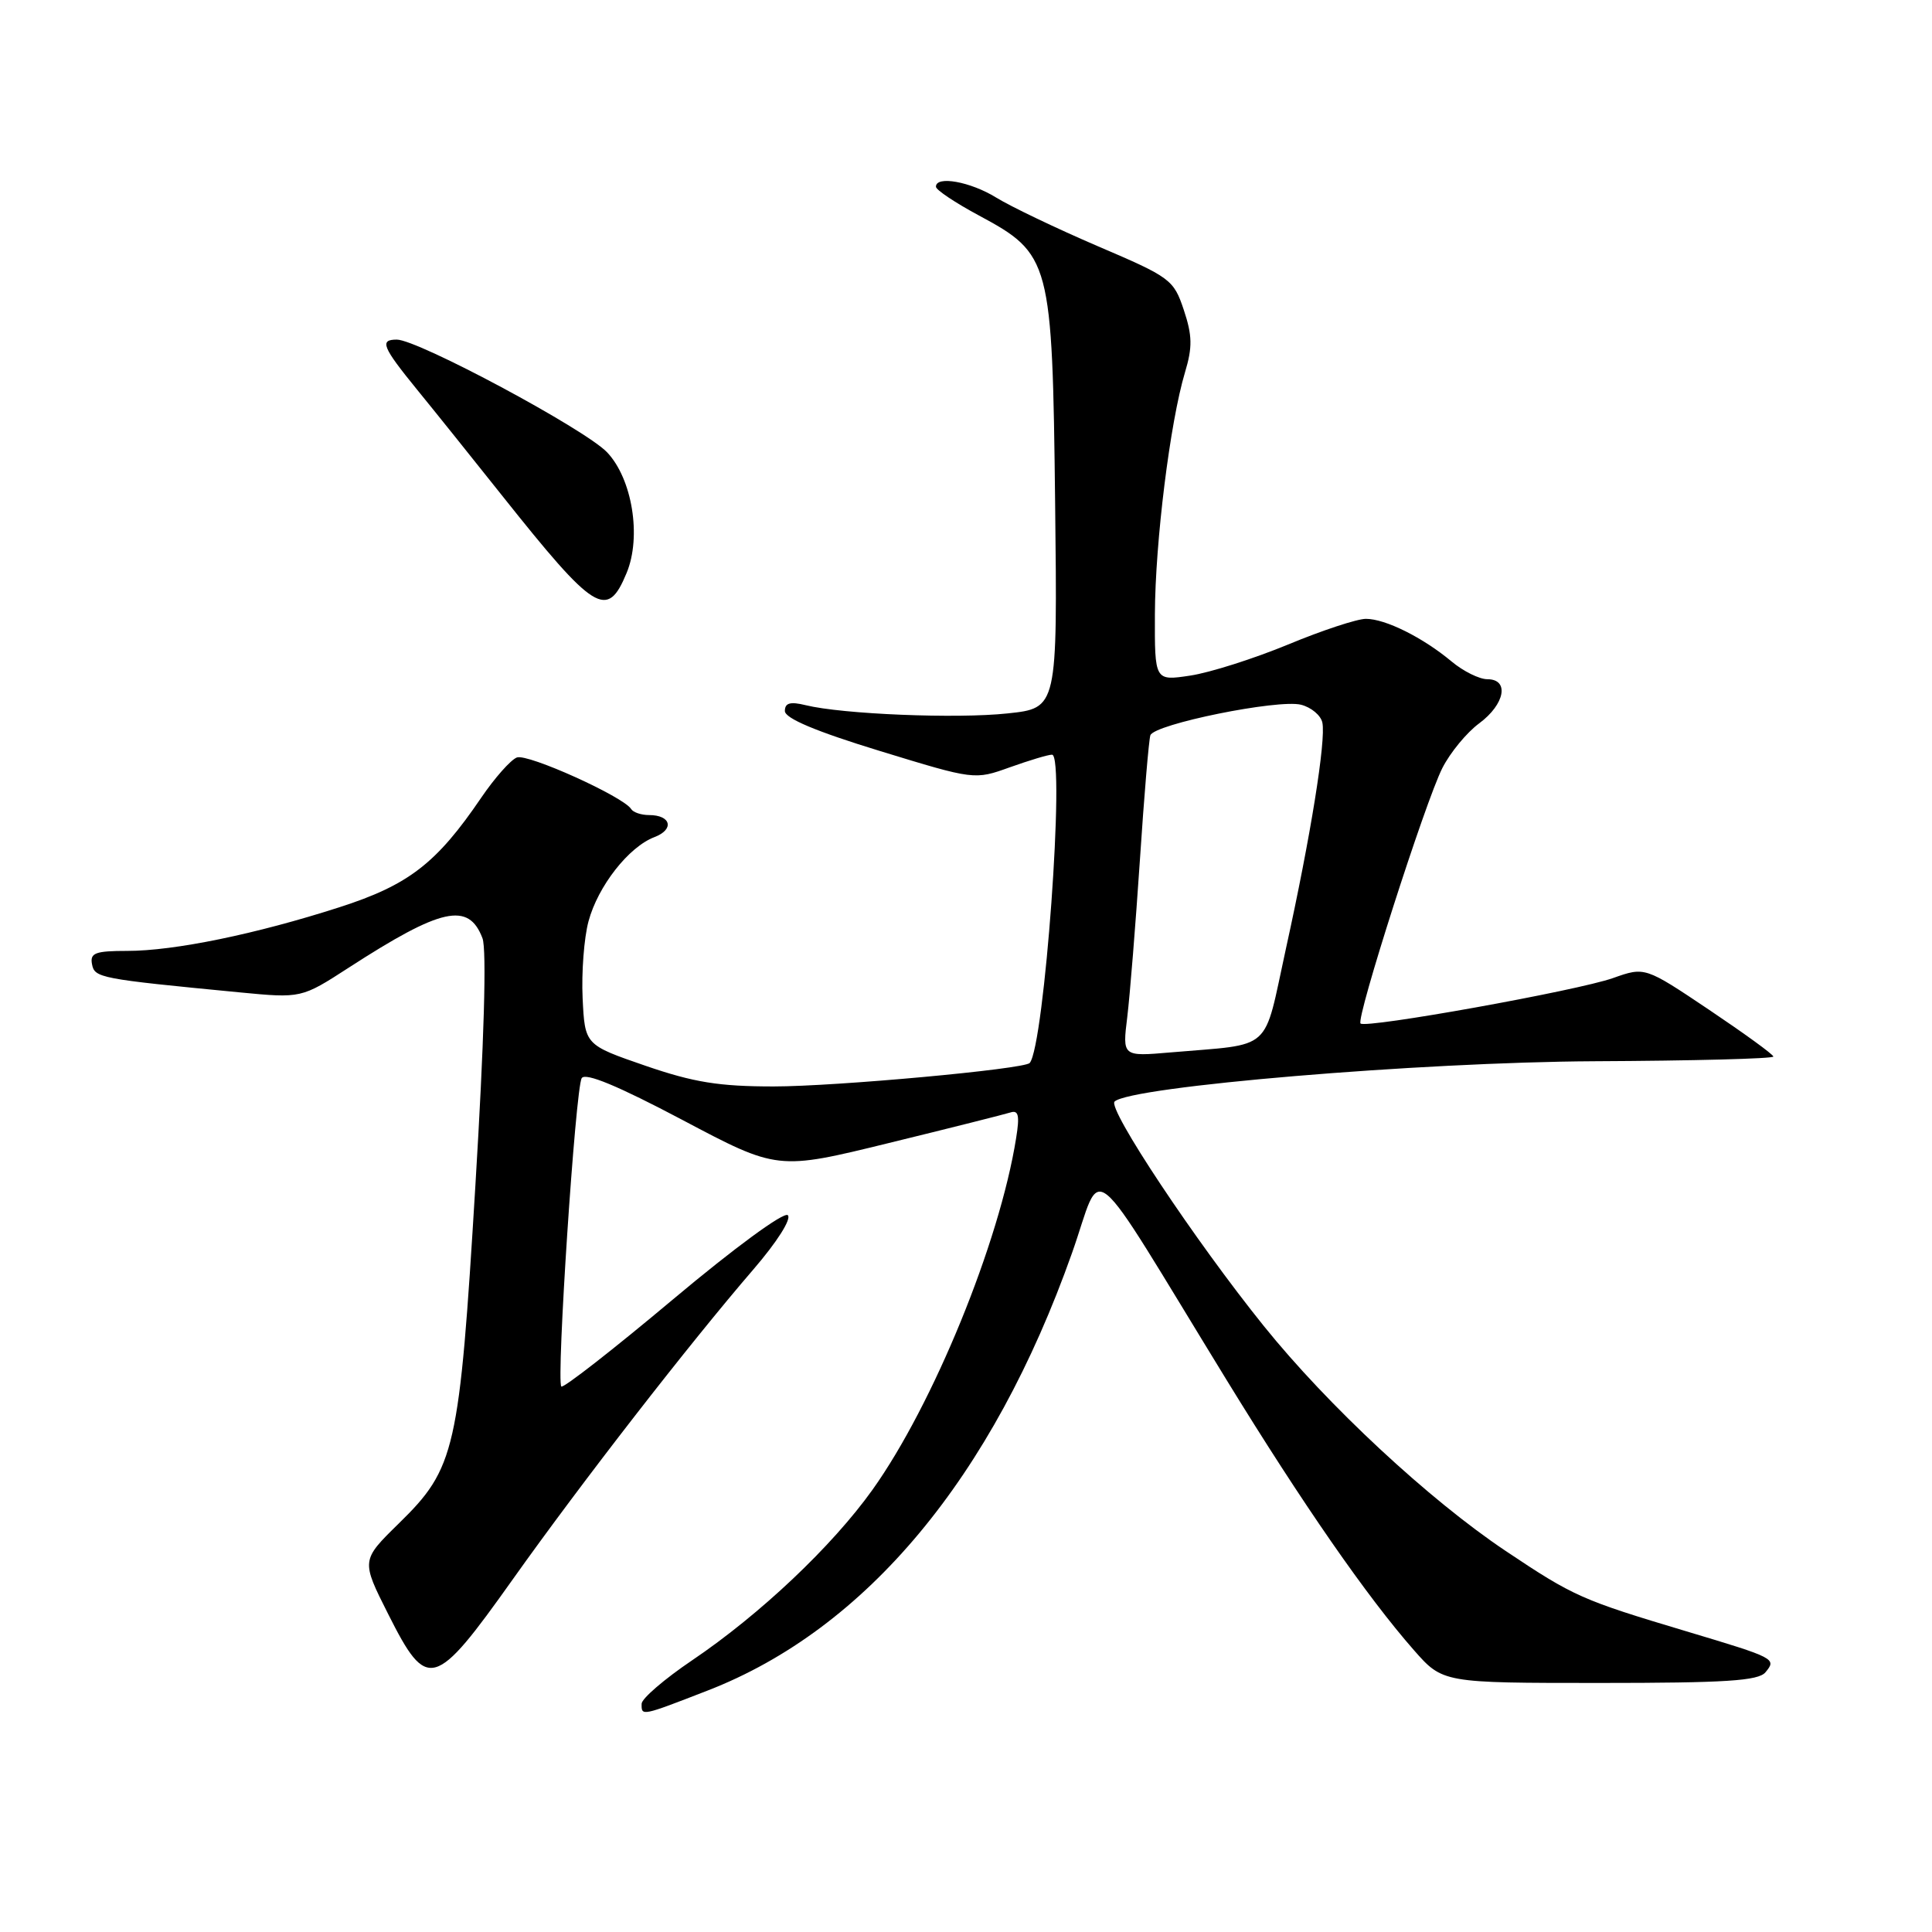 <?xml version="1.0" encoding="UTF-8" standalone="no"?>
<!DOCTYPE svg PUBLIC "-//W3C//DTD SVG 1.1//EN" "http://www.w3.org/Graphics/SVG/1.1/DTD/svg11.dtd" >
<svg xmlns="http://www.w3.org/2000/svg" xmlns:xlink="http://www.w3.org/1999/xlink" version="1.1" viewBox="0 0 256 256">
 <g >
 <path fill="currentColor"
d=" M 93.78 224.00 C 114.78 215.85 131.52 195.76 142.04 166.05 C 146.27 154.13 143.56 151.91 162.54 182.87 C 172.61 199.28 181.13 211.57 187.33 218.63 C 191.17 223.00 191.17 223.00 211.96 223.00 C 228.64 223.00 232.99 222.72 233.93 221.59 C 235.43 219.78 235.28 219.70 223.46 216.16 C 209.59 212.01 208.54 211.55 199.51 205.51 C 189.35 198.71 175.93 186.23 167.45 175.69 C 158.35 164.39 146.71 146.88 147.69 145.96 C 149.82 143.96 188.15 140.74 211.25 140.62 C 224.31 140.56 234.99 140.28 234.98 140.00 C 234.97 139.72 231.13 136.94 226.46 133.80 C 217.96 128.10 217.96 128.10 213.73 129.60 C 209.02 131.27 180.98 136.31 180.28 135.62 C 179.65 134.98 188.86 106.22 191.12 101.77 C 192.16 99.72 194.36 97.05 196.01 95.84 C 199.42 93.31 200.03 90.00 197.08 90.00 C 196.02 90.00 193.88 88.94 192.33 87.64 C 188.53 84.47 183.57 82.00 180.99 82.00 C 179.83 82.00 175.18 83.53 170.66 85.41 C 166.13 87.28 160.31 89.13 157.71 89.52 C 153.00 90.23 153.00 90.23 153.03 81.36 C 153.07 71.80 155.04 55.93 157.02 49.33 C 158.02 46.00 157.99 44.46 156.86 41.07 C 155.52 37.05 155.10 36.74 145.48 32.63 C 139.99 30.27 133.93 27.37 132.00 26.18 C 128.59 24.07 123.98 23.24 124.02 24.75 C 124.02 25.16 126.58 26.87 129.69 28.54 C 139.23 33.67 139.44 34.46 139.81 66.66 C 140.12 93.83 140.12 93.83 133.52 94.53 C 126.75 95.26 111.64 94.64 106.75 93.44 C 104.71 92.94 104.00 93.14 104.00 94.21 C 104.00 95.18 108.07 96.90 116.56 99.50 C 129.13 103.35 129.13 103.35 133.81 101.67 C 136.39 100.75 138.90 99.99 139.40 100.00 C 141.18 100.00 138.38 138.63 136.44 140.85 C 135.72 141.67 110.77 143.96 102.50 143.96 C 95.28 143.96 91.92 143.42 85.50 141.21 C 77.50 138.45 77.50 138.45 77.20 132.26 C 77.04 128.85 77.39 124.27 77.98 122.08 C 79.23 117.42 83.31 112.21 86.72 110.92 C 89.39 109.90 88.92 108.00 86.00 108.00 C 84.96 108.00 83.90 107.64 83.63 107.20 C 82.61 105.56 69.91 99.82 68.49 100.37 C 67.67 100.68 65.54 103.09 63.75 105.72 C 57.84 114.41 54.14 117.27 44.96 120.22 C 33.90 123.78 23.09 126.00 16.86 126.00 C 12.63 126.00 11.91 126.27 12.19 127.75 C 12.53 129.58 13.17 129.70 31.71 131.49 C 39.93 132.28 39.93 132.28 46.21 128.22 C 58.50 120.27 62.09 119.48 63.93 124.32 C 64.50 125.81 64.15 138.06 62.99 157.10 C 60.86 192.26 60.35 194.52 52.83 201.88 C 47.85 206.76 47.85 206.76 51.44 213.88 C 56.62 224.16 57.55 223.90 67.96 209.25 C 77.12 196.36 91.35 178.04 99.84 168.19 C 102.96 164.57 104.90 161.51 104.39 161.02 C 103.88 160.53 97.32 165.34 89.18 172.17 C 81.30 178.78 74.64 183.98 74.38 183.72 C 73.69 183.02 76.25 144.21 77.08 142.86 C 77.56 142.09 81.86 143.87 90.41 148.39 C 103.03 155.07 103.03 155.07 117.76 151.46 C 125.87 149.48 133.12 147.65 133.88 147.41 C 134.96 147.06 135.13 147.80 134.64 150.82 C 132.44 164.64 123.65 186.13 115.61 197.40 C 110.26 204.89 100.72 213.91 91.71 220.00 C 88.05 222.47 85.04 225.06 85.02 225.75 C 84.99 227.42 84.95 227.43 93.78 224.00 Z  M 83.03 75.92 C 85.03 71.10 83.77 63.42 80.43 59.92 C 77.47 56.84 55.37 45.00 52.58 45.00 C 50.26 45.00 50.64 45.95 55.29 51.66 C 57.61 54.50 62.65 60.79 66.50 65.63 C 78.85 81.15 80.45 82.15 83.03 75.92 Z  M 149.37 134.75 C 149.72 131.86 150.47 122.53 151.04 114.00 C 151.60 105.47 152.23 98.02 152.43 97.43 C 152.94 95.95 169.35 92.62 172.39 93.38 C 173.74 93.72 175.02 94.79 175.22 95.75 C 175.71 98.11 173.67 110.82 170.39 125.71 C 167.34 139.63 168.87 138.26 155.11 139.45 C 148.72 140.00 148.72 140.00 149.37 134.75 Z "/>
</g>
</svg>